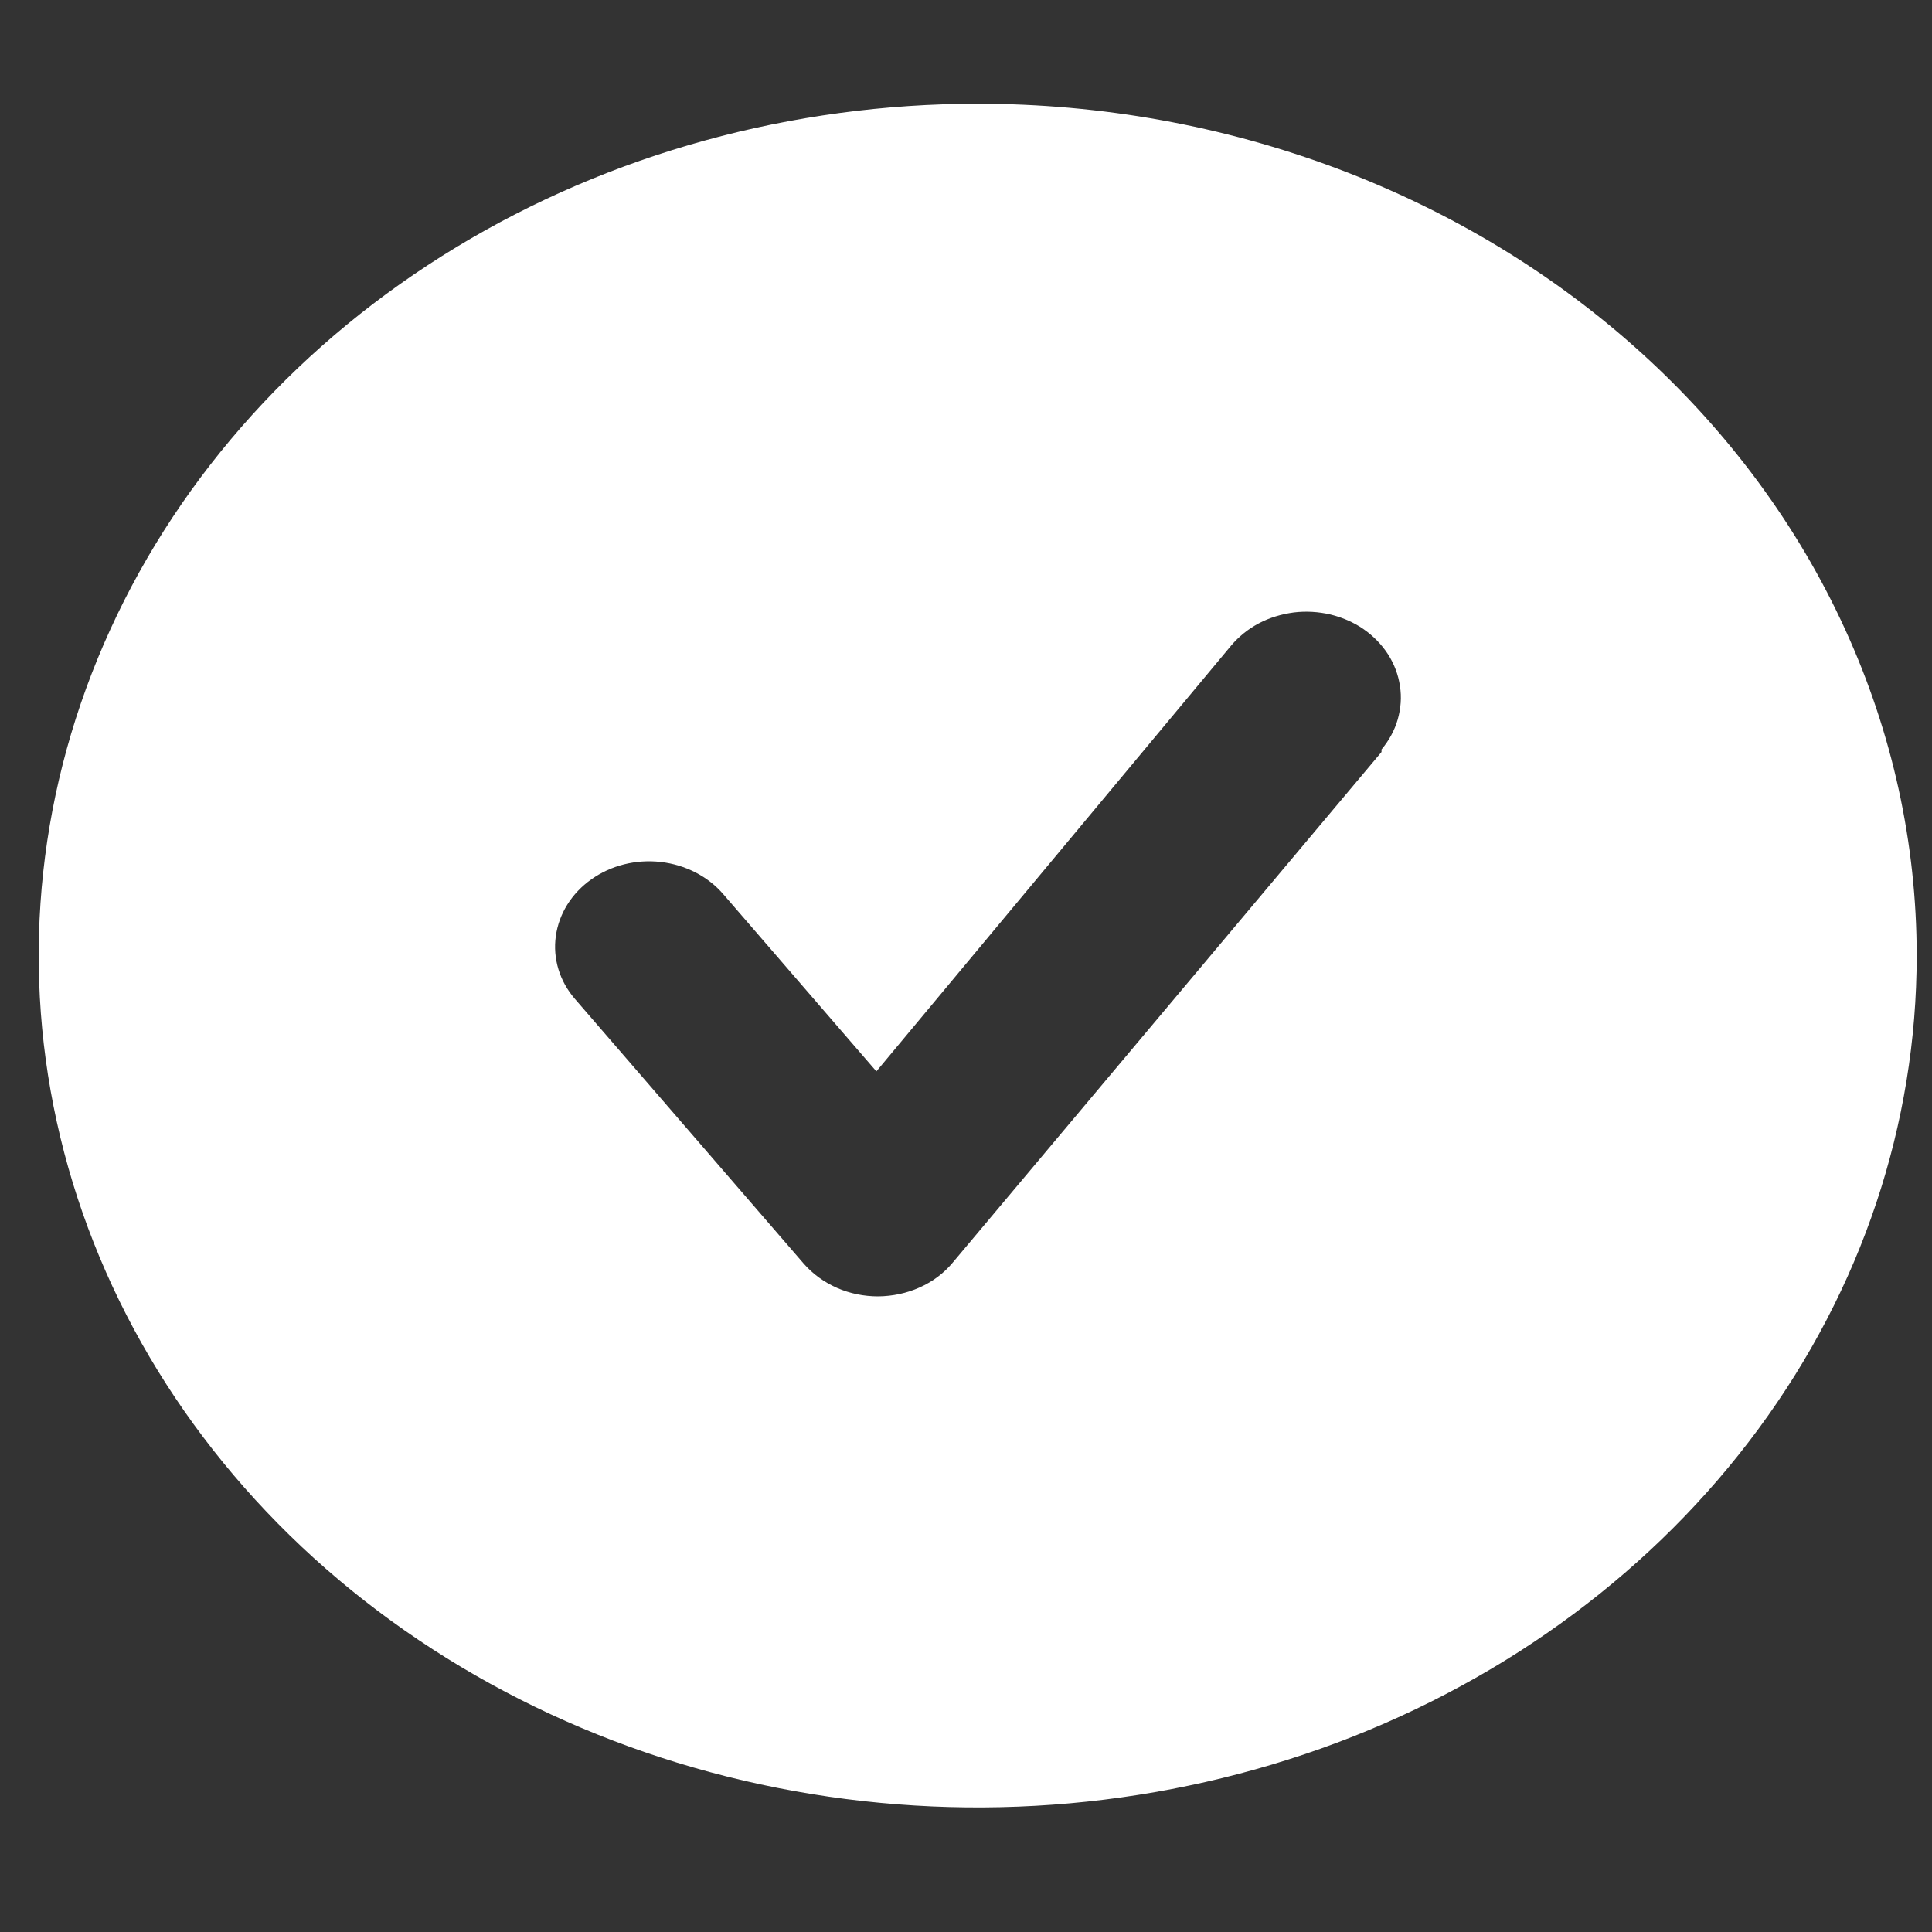 <svg width="13" height="13" viewBox="0 0 13 13" fill="none" xmlns="http://www.w3.org/2000/svg">
<rect x="0" y="0" width="13" height="13" fill="#333333" stroke="none"/>
<path d="M6.579 0.698C5.329 0.698 4.108 1.034 3.069 1.664C2.03 2.294 1.22 3.189 0.742 4.236C0.263 5.284 0.138 6.436 0.382 7.548C0.626 8.66 1.228 9.681 2.111 10.483C2.995 11.285 4.121 11.831 5.346 12.052C6.572 12.273 7.842 12.159 8.997 11.726C10.152 11.292 11.138 10.557 11.833 9.614C12.527 8.672 12.897 7.564 12.897 6.43C12.897 5.677 12.734 4.932 12.416 4.236C12.099 3.541 11.633 2.909 11.047 2.377C10.46 1.844 9.764 1.422 8.997 1.134C8.23 0.846 7.409 0.698 6.579 0.698ZM9.296 5.06L6.408 8.499C6.35 8.568 6.274 8.625 6.188 8.663C6.101 8.702 6.006 8.722 5.909 8.723C5.813 8.723 5.719 8.704 5.632 8.666C5.546 8.628 5.47 8.573 5.41 8.505L3.869 6.722C3.765 6.602 3.719 6.45 3.74 6.299C3.761 6.148 3.847 6.01 3.979 5.917C4.111 5.823 4.279 5.781 4.446 5.8C4.612 5.819 4.764 5.897 4.867 6.017L5.897 7.209L8.285 4.343C8.336 4.283 8.399 4.232 8.471 4.194C8.543 4.156 8.623 4.132 8.706 4.121C8.788 4.111 8.872 4.116 8.953 4.135C9.034 4.155 9.11 4.188 9.176 4.234C9.242 4.28 9.298 4.338 9.34 4.403C9.382 4.469 9.409 4.541 9.42 4.616C9.432 4.691 9.426 4.767 9.405 4.841C9.384 4.914 9.347 4.982 9.296 5.043V5.06Z" fill="white"/>
</svg>
